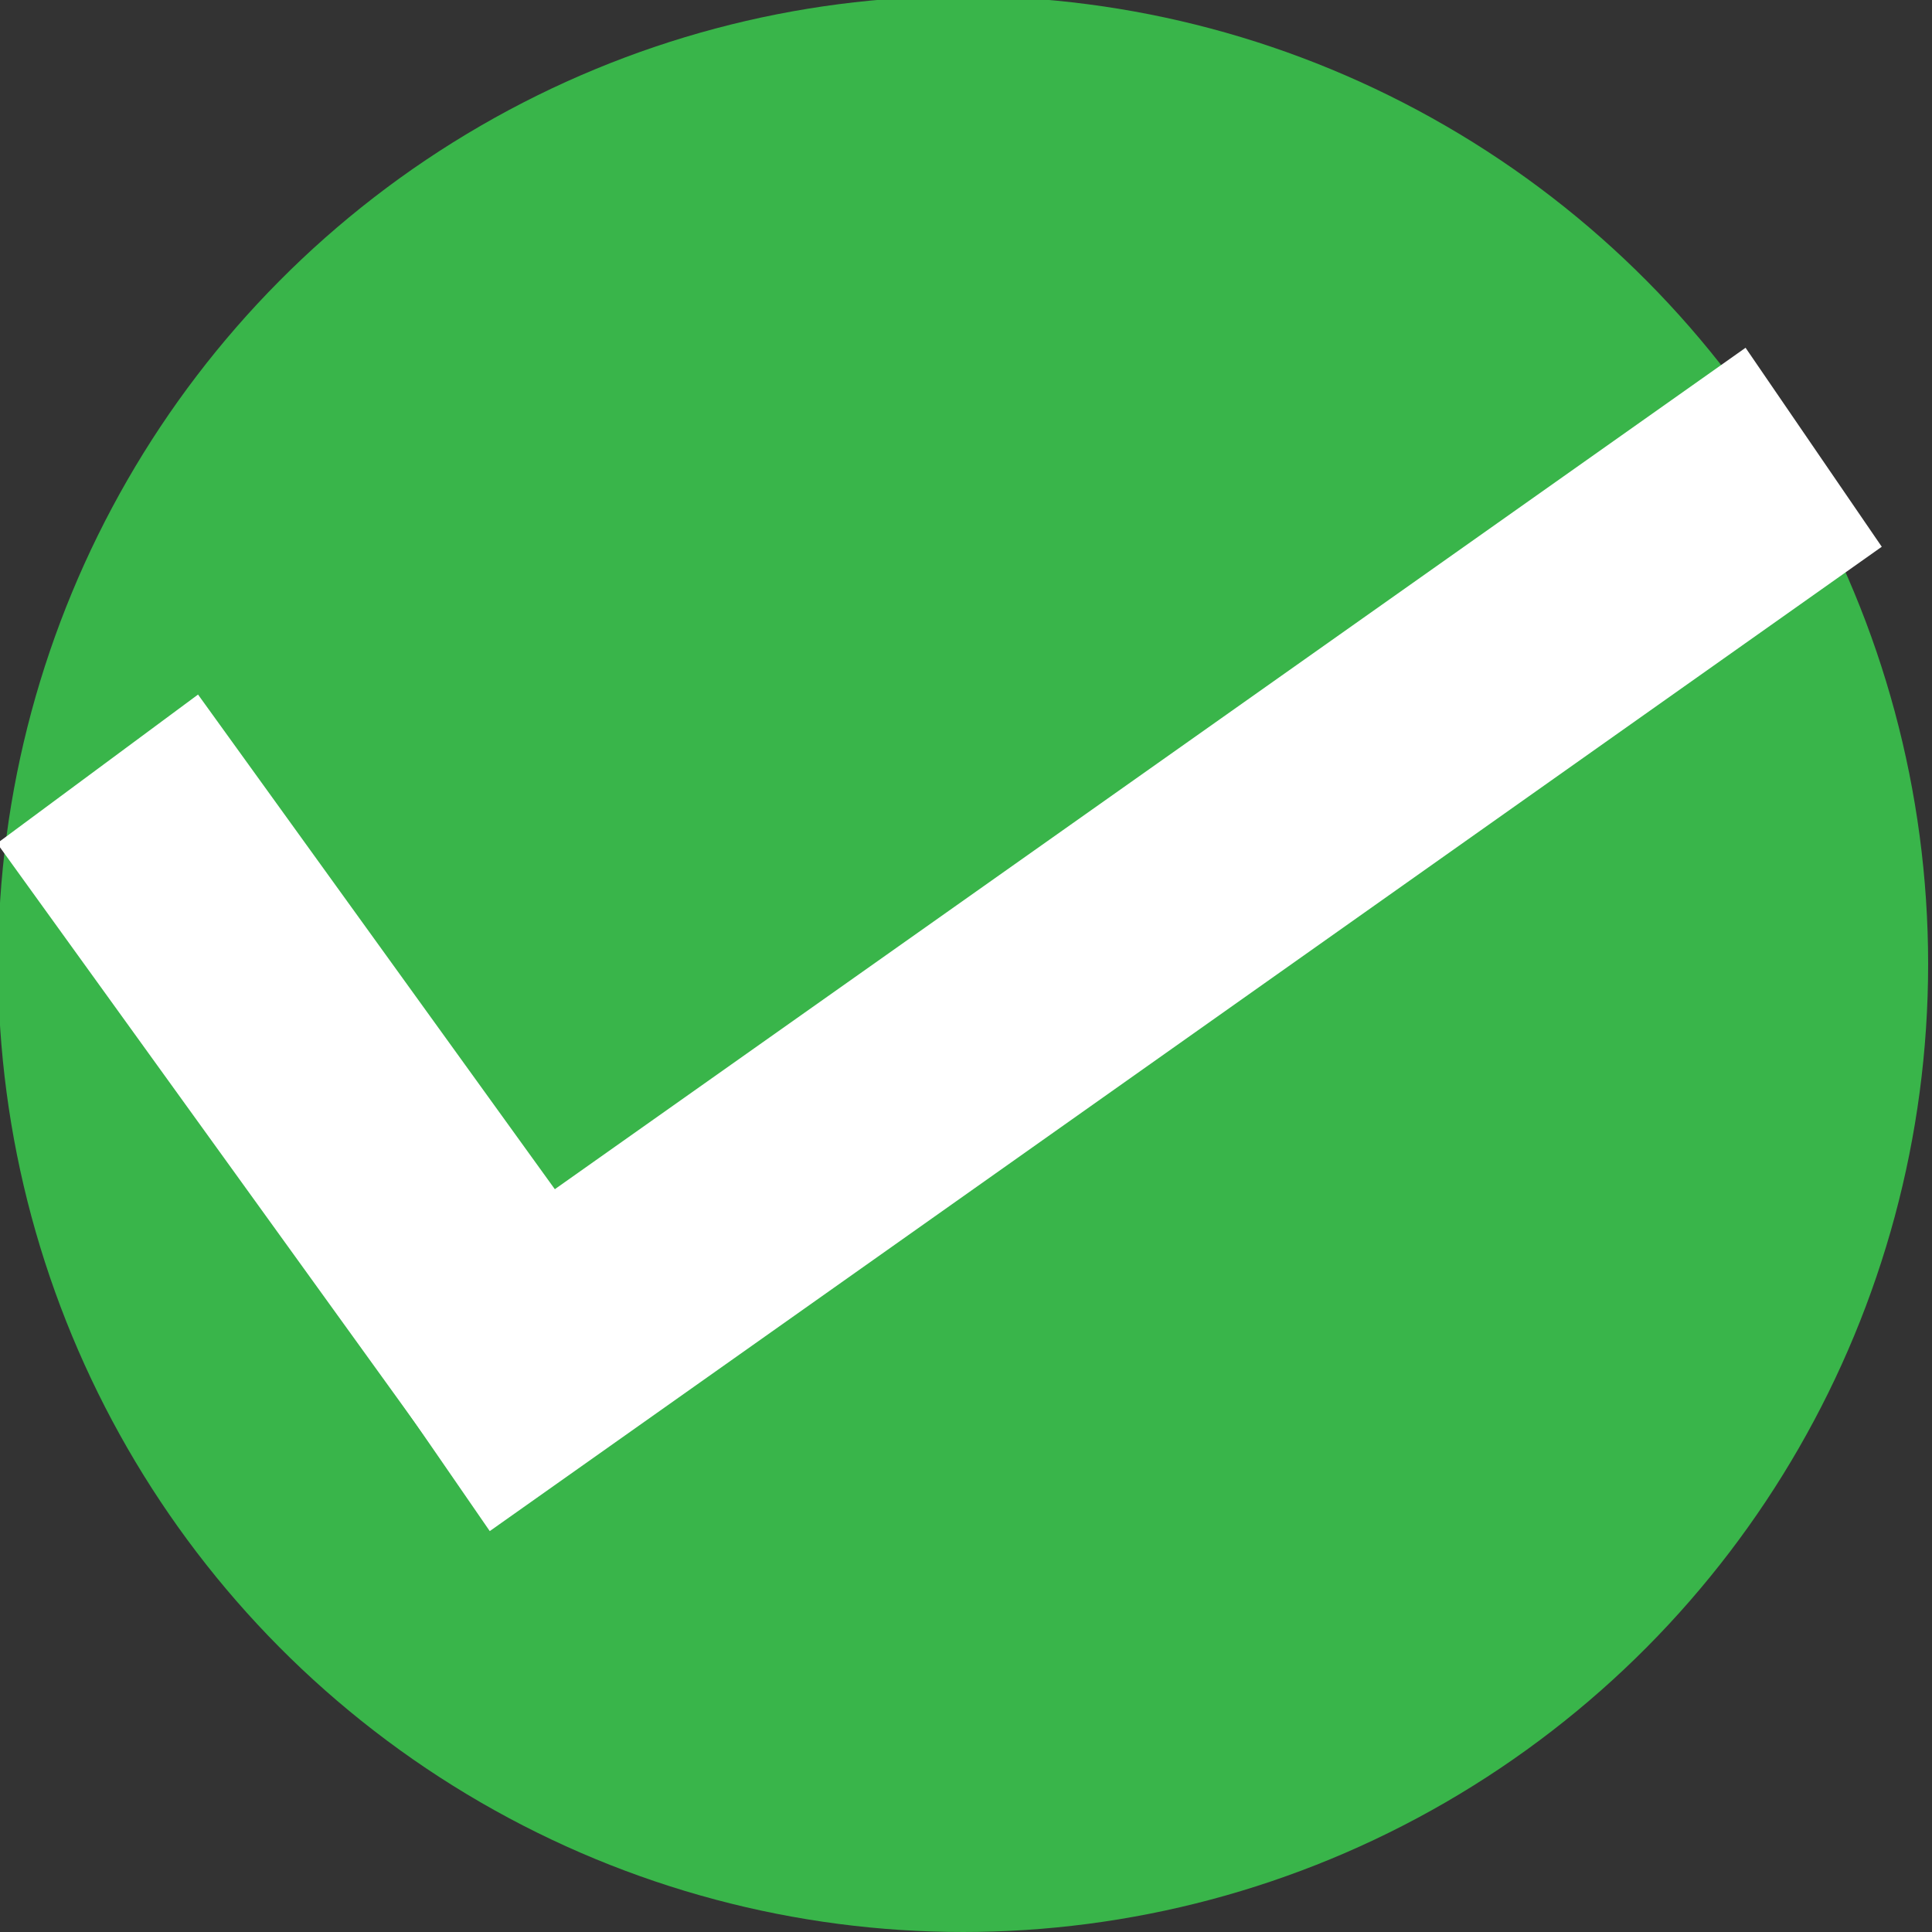 <svg xmlns="http://www.w3.org/2000/svg" viewBox="0 0 20 20"><rect x="0" y="0" width="20" height="20" fill="#333333" stroke="none"/><defs><style>.cls-1{fill:#39b54a;}.cls-2{fill:#fff;}</style></defs><title>EventGood</title><g id="EventGood"><ellipse class="cls-1" cx="9.97" cy="9.98" rx="9.99" ry="10.02"/><polygon class="cls-2" points="4.94 15.62 -0.03 8.73 2.05 7.19 7.02 14.08 4.94 15.62"/><polygon class="cls-2" points="3.65 13.79 18.07 3.6 19.48 5.66 5.07 15.85 3.65 13.79"/></g></svg>